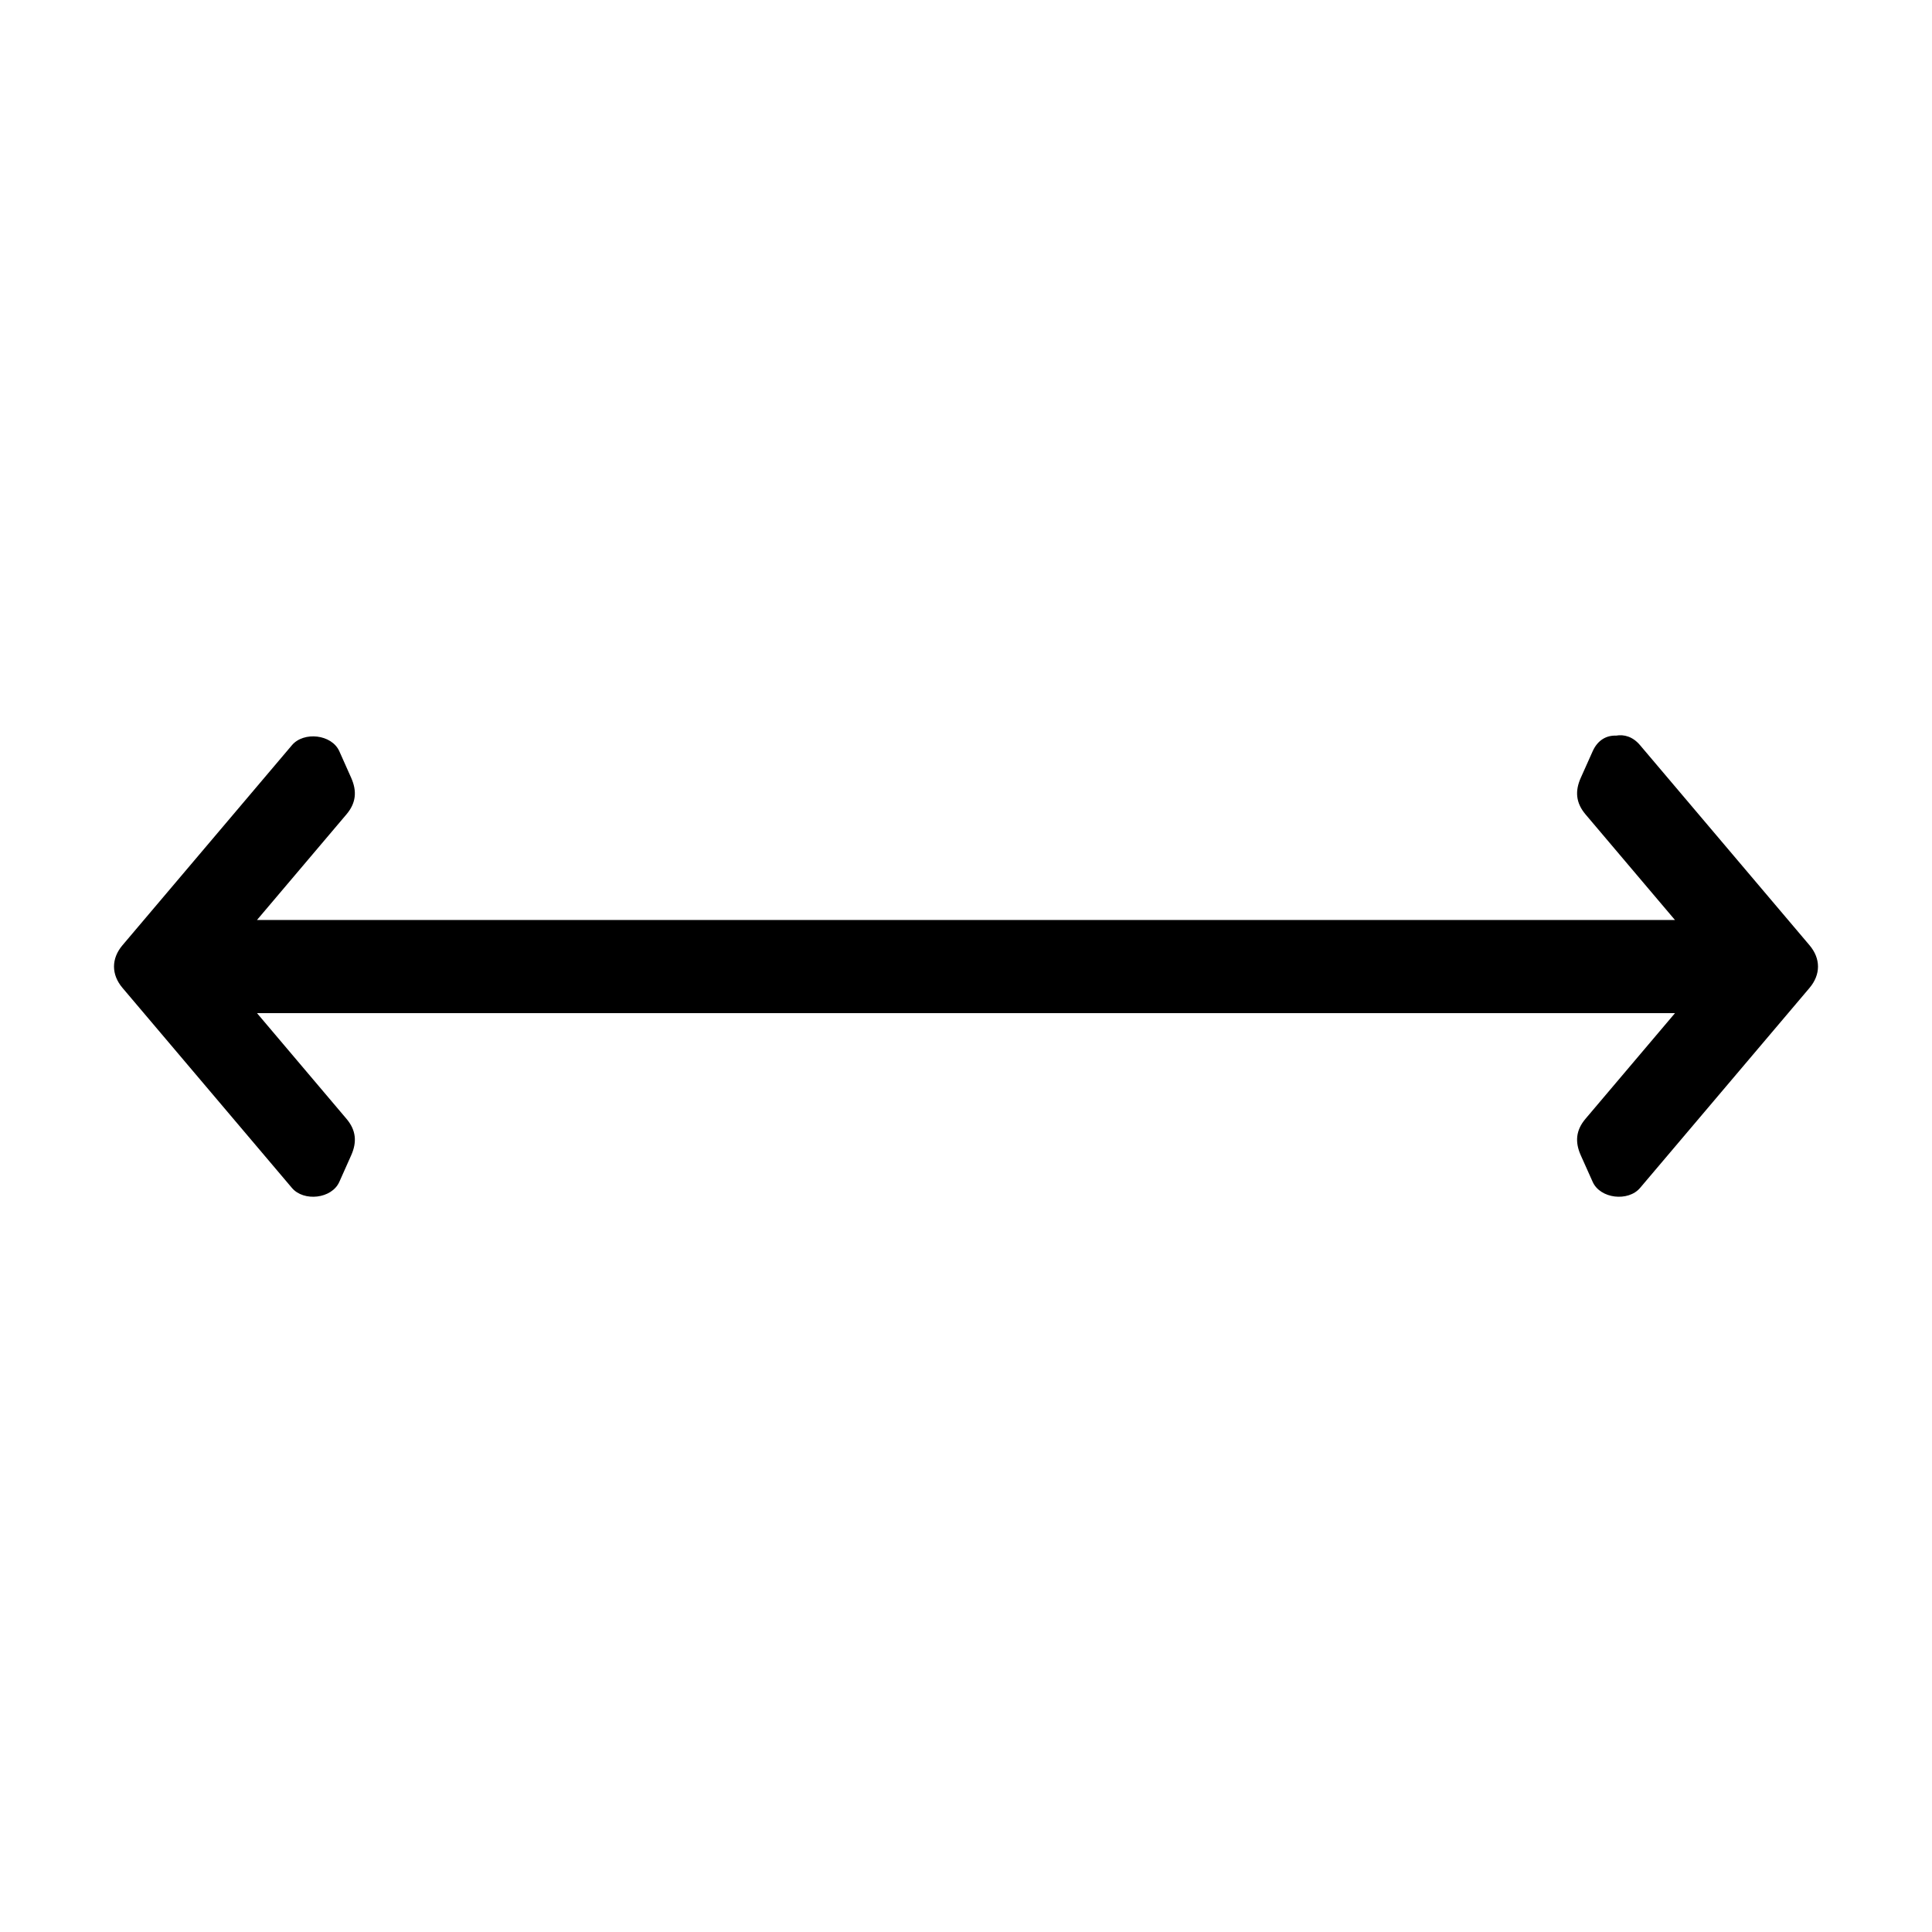 <svg xmlns="http://www.w3.org/2000/svg" version="1.1" x="0px" y="0px" viewBox="0 0 96 96" enable-background="new 0 0 96 96" xml:space="preserve"><path d="M89.913,46.968c-2.807-3.314-5.613-6.628-8.42-9.941c-0.36-0.426-0.792-0.545-1.194-0.474  c-0.459-0.017-0.905,0.205-1.161,0.778c-0.195,0.438-0.393,0.878-0.589,1.316c-0.299,0.667-0.243,1.253,0.234,1.818  c1.481,1.75,2.965,3.5,4.446,5.25c-23.485,0-46.974,0-70.461,0c1.482-1.75,2.965-3.5,4.447-5.25c0.479-0.565,0.531-1.15,0.234-1.818  c-0.195-0.438-0.392-0.878-0.587-1.316c-0.378-0.849-1.771-0.994-2.355-0.304c-2.807,3.313-5.613,6.626-8.42,9.94  c-0.563,0.664-0.563,1.457,0,2.121c2.807,3.314,5.613,6.628,8.42,9.941c0.584,0.689,1.978,0.545,2.355-0.305  c0.195-0.438,0.392-0.877,0.587-1.315c0.298-0.667,0.244-1.253-0.234-1.817c-1.481-1.75-2.963-3.499-4.444-5.249  c23.485,0,46.973,0,70.458,0c-1.481,1.75-2.965,3.499-4.446,5.249c-0.479,0.564-0.533,1.151-0.234,1.817  c0.196,0.438,0.394,0.878,0.589,1.315c0.379,0.849,1.771,0.994,2.355,0.305c2.807-3.313,5.613-6.627,8.42-9.939  C90.476,48.425,90.476,47.632,89.913,46.968z"/>
</svg>
